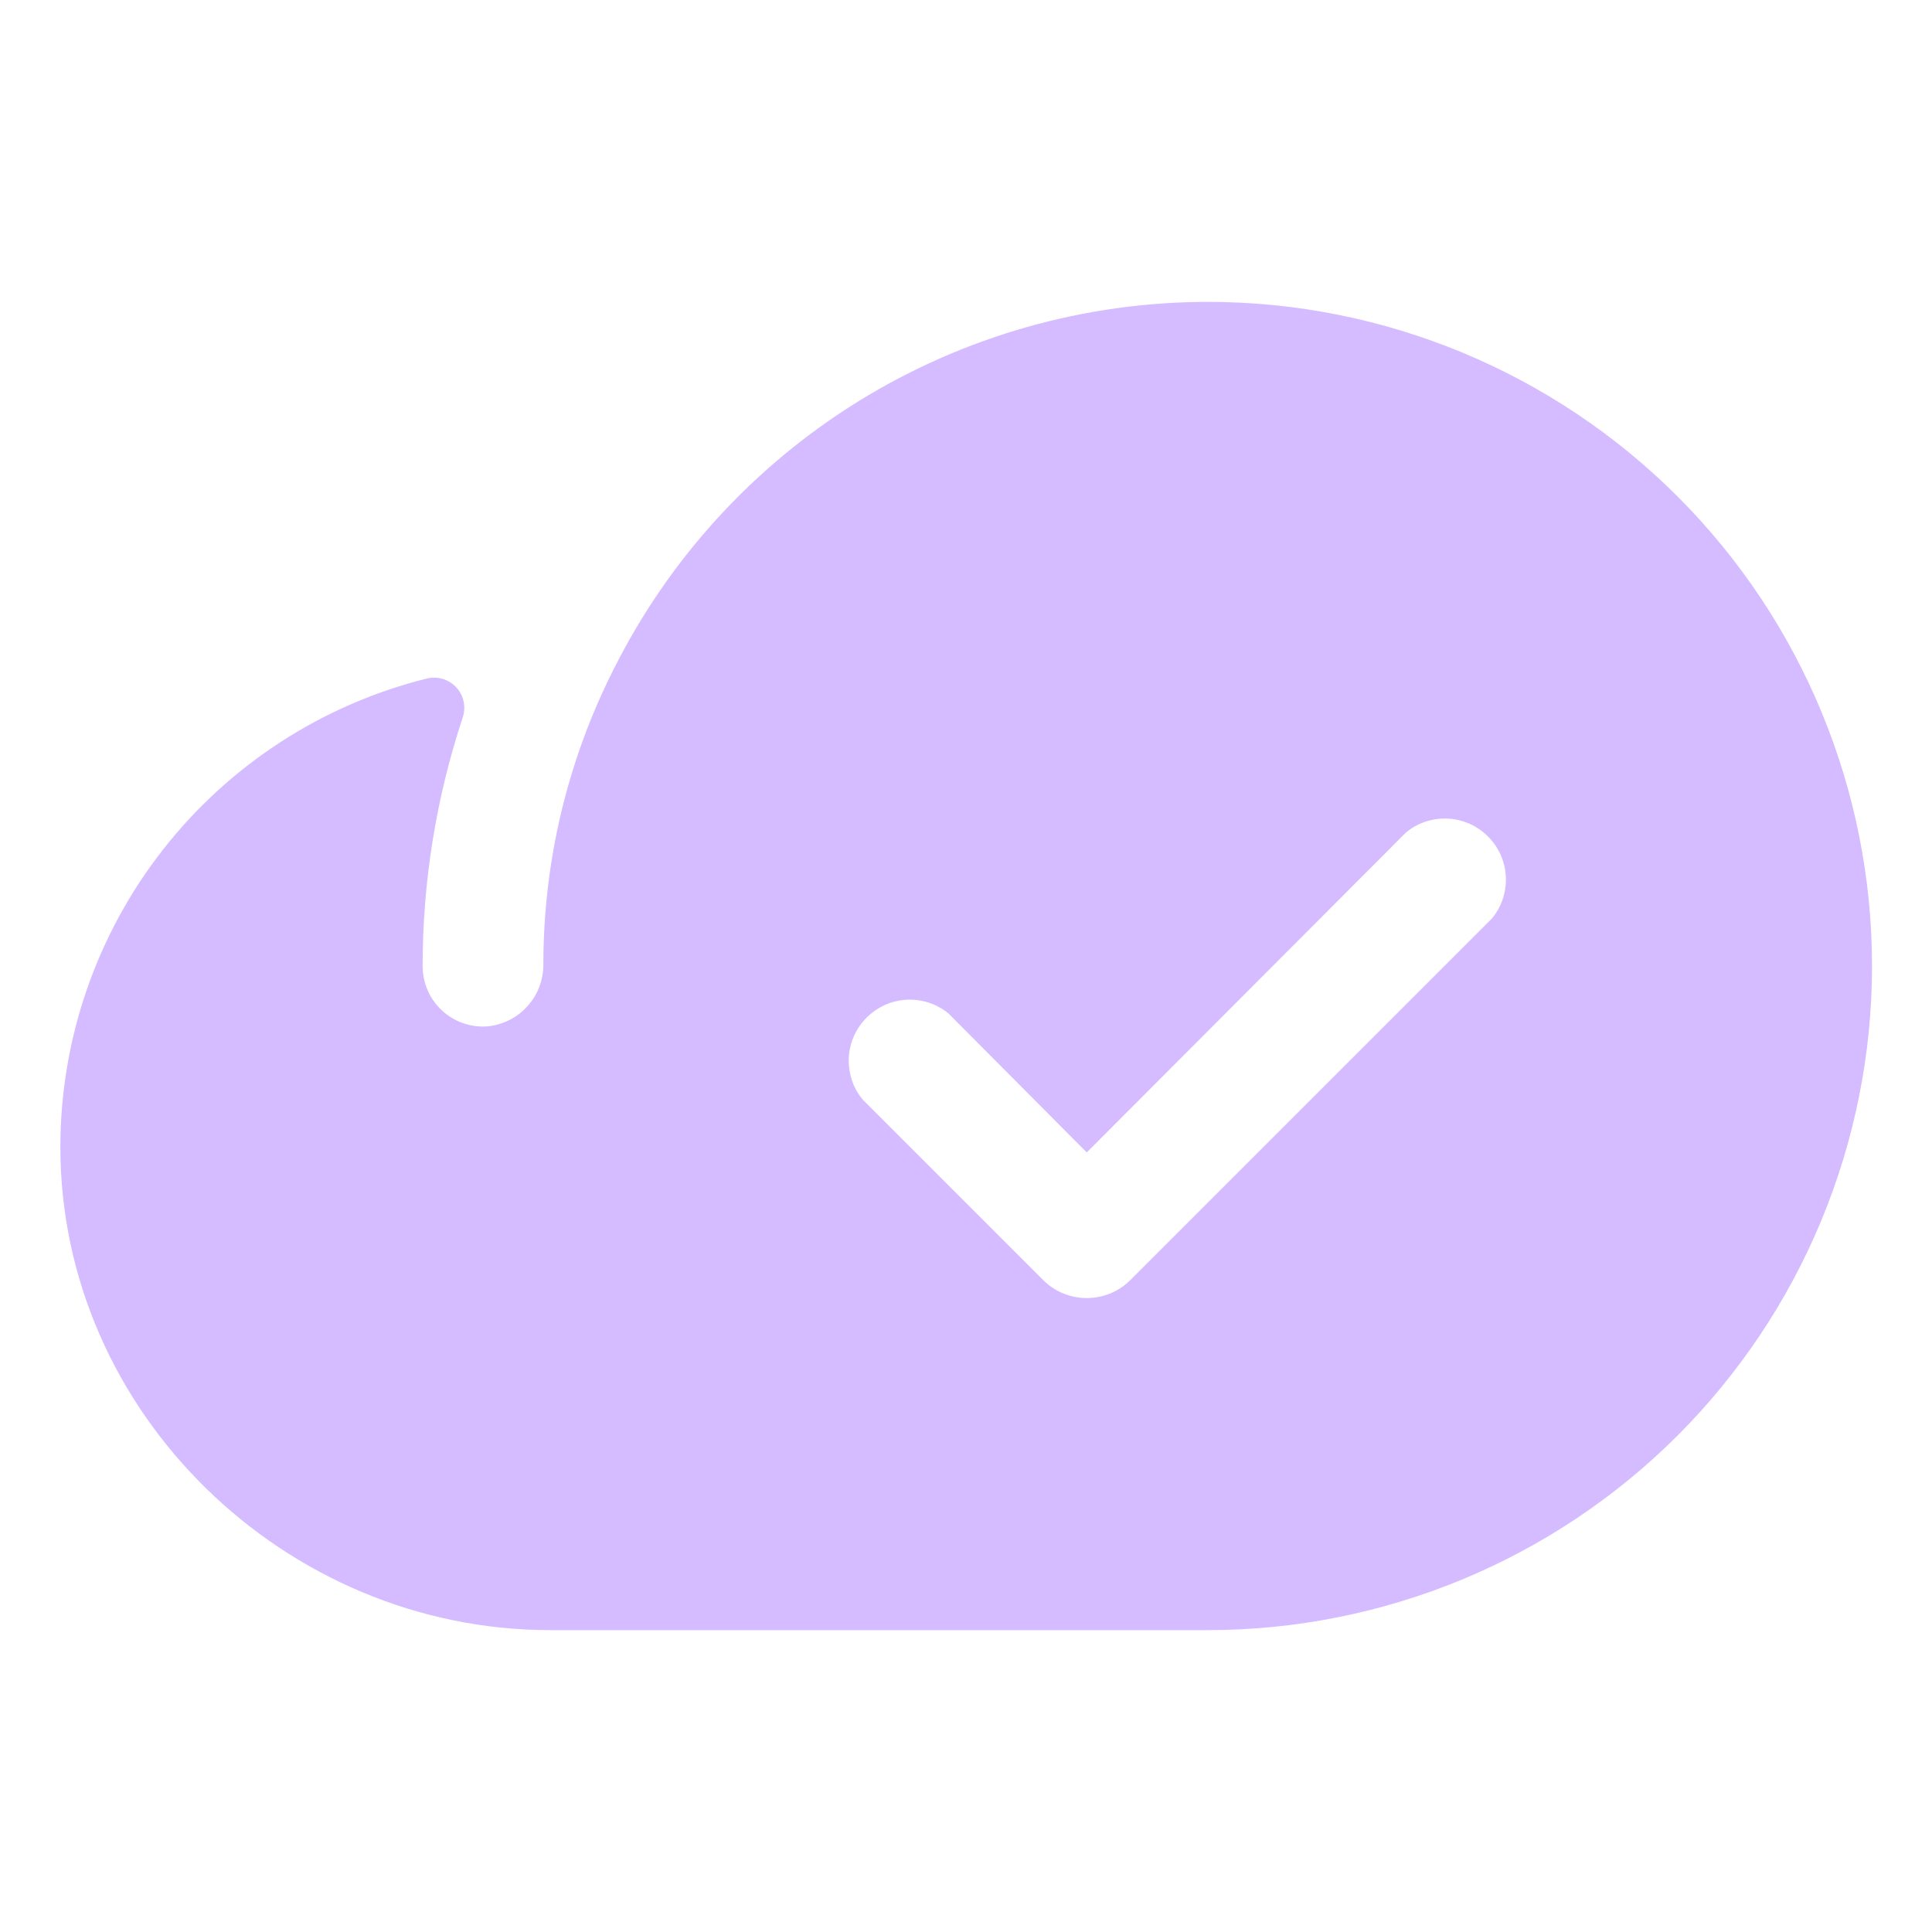 <svg width="24" height="24" viewBox="0 0 24 24" fill="none" xmlns="http://www.w3.org/2000/svg">
<g id="CloudCheck">
<path id="Vector" d="M15.009 3.75C13.476 3.75 11.972 4.177 10.667 4.983C9.362 5.79 8.308 6.944 7.622 8.316C7.049 9.449 6.751 10.702 6.75 11.972C6.753 12.165 6.684 12.352 6.555 12.496C6.427 12.641 6.248 12.731 6.056 12.75C5.953 12.758 5.85 12.744 5.752 12.71C5.654 12.676 5.565 12.622 5.489 12.551C5.413 12.481 5.353 12.396 5.312 12.301C5.271 12.206 5.25 12.103 5.25 12C5.25 10.952 5.418 9.911 5.747 8.916C5.769 8.852 5.773 8.784 5.76 8.718C5.747 8.652 5.716 8.591 5.671 8.542C5.626 8.492 5.568 8.455 5.504 8.435C5.44 8.415 5.372 8.413 5.306 8.428C4.006 8.751 2.851 9.499 2.025 10.554C1.199 11.609 0.75 12.91 0.75 14.25C0.75 17.55 3.544 20.25 6.834 20.25H15C17.188 20.251 19.287 19.383 20.835 17.837C22.383 16.291 23.253 14.193 23.255 12.005C23.256 9.817 22.388 7.718 20.842 6.17C19.295 4.622 17.197 3.751 15.009 3.75ZM18.534 11.409L14.034 15.909C13.891 16.048 13.699 16.125 13.5 16.125C13.301 16.125 13.109 16.048 12.966 15.909L10.716 13.659C10.596 13.514 10.535 13.329 10.544 13.14C10.553 12.952 10.632 12.774 10.766 12.641C10.899 12.507 11.077 12.428 11.265 12.419C11.454 12.41 11.639 12.471 11.784 12.591L13.5 14.316L17.466 10.341C17.611 10.221 17.796 10.16 17.985 10.169C18.173 10.178 18.351 10.257 18.484 10.391C18.618 10.524 18.697 10.702 18.706 10.89C18.715 11.079 18.654 11.264 18.534 11.409Z" fill="#D5BBFF"/>
</g>
</svg>
